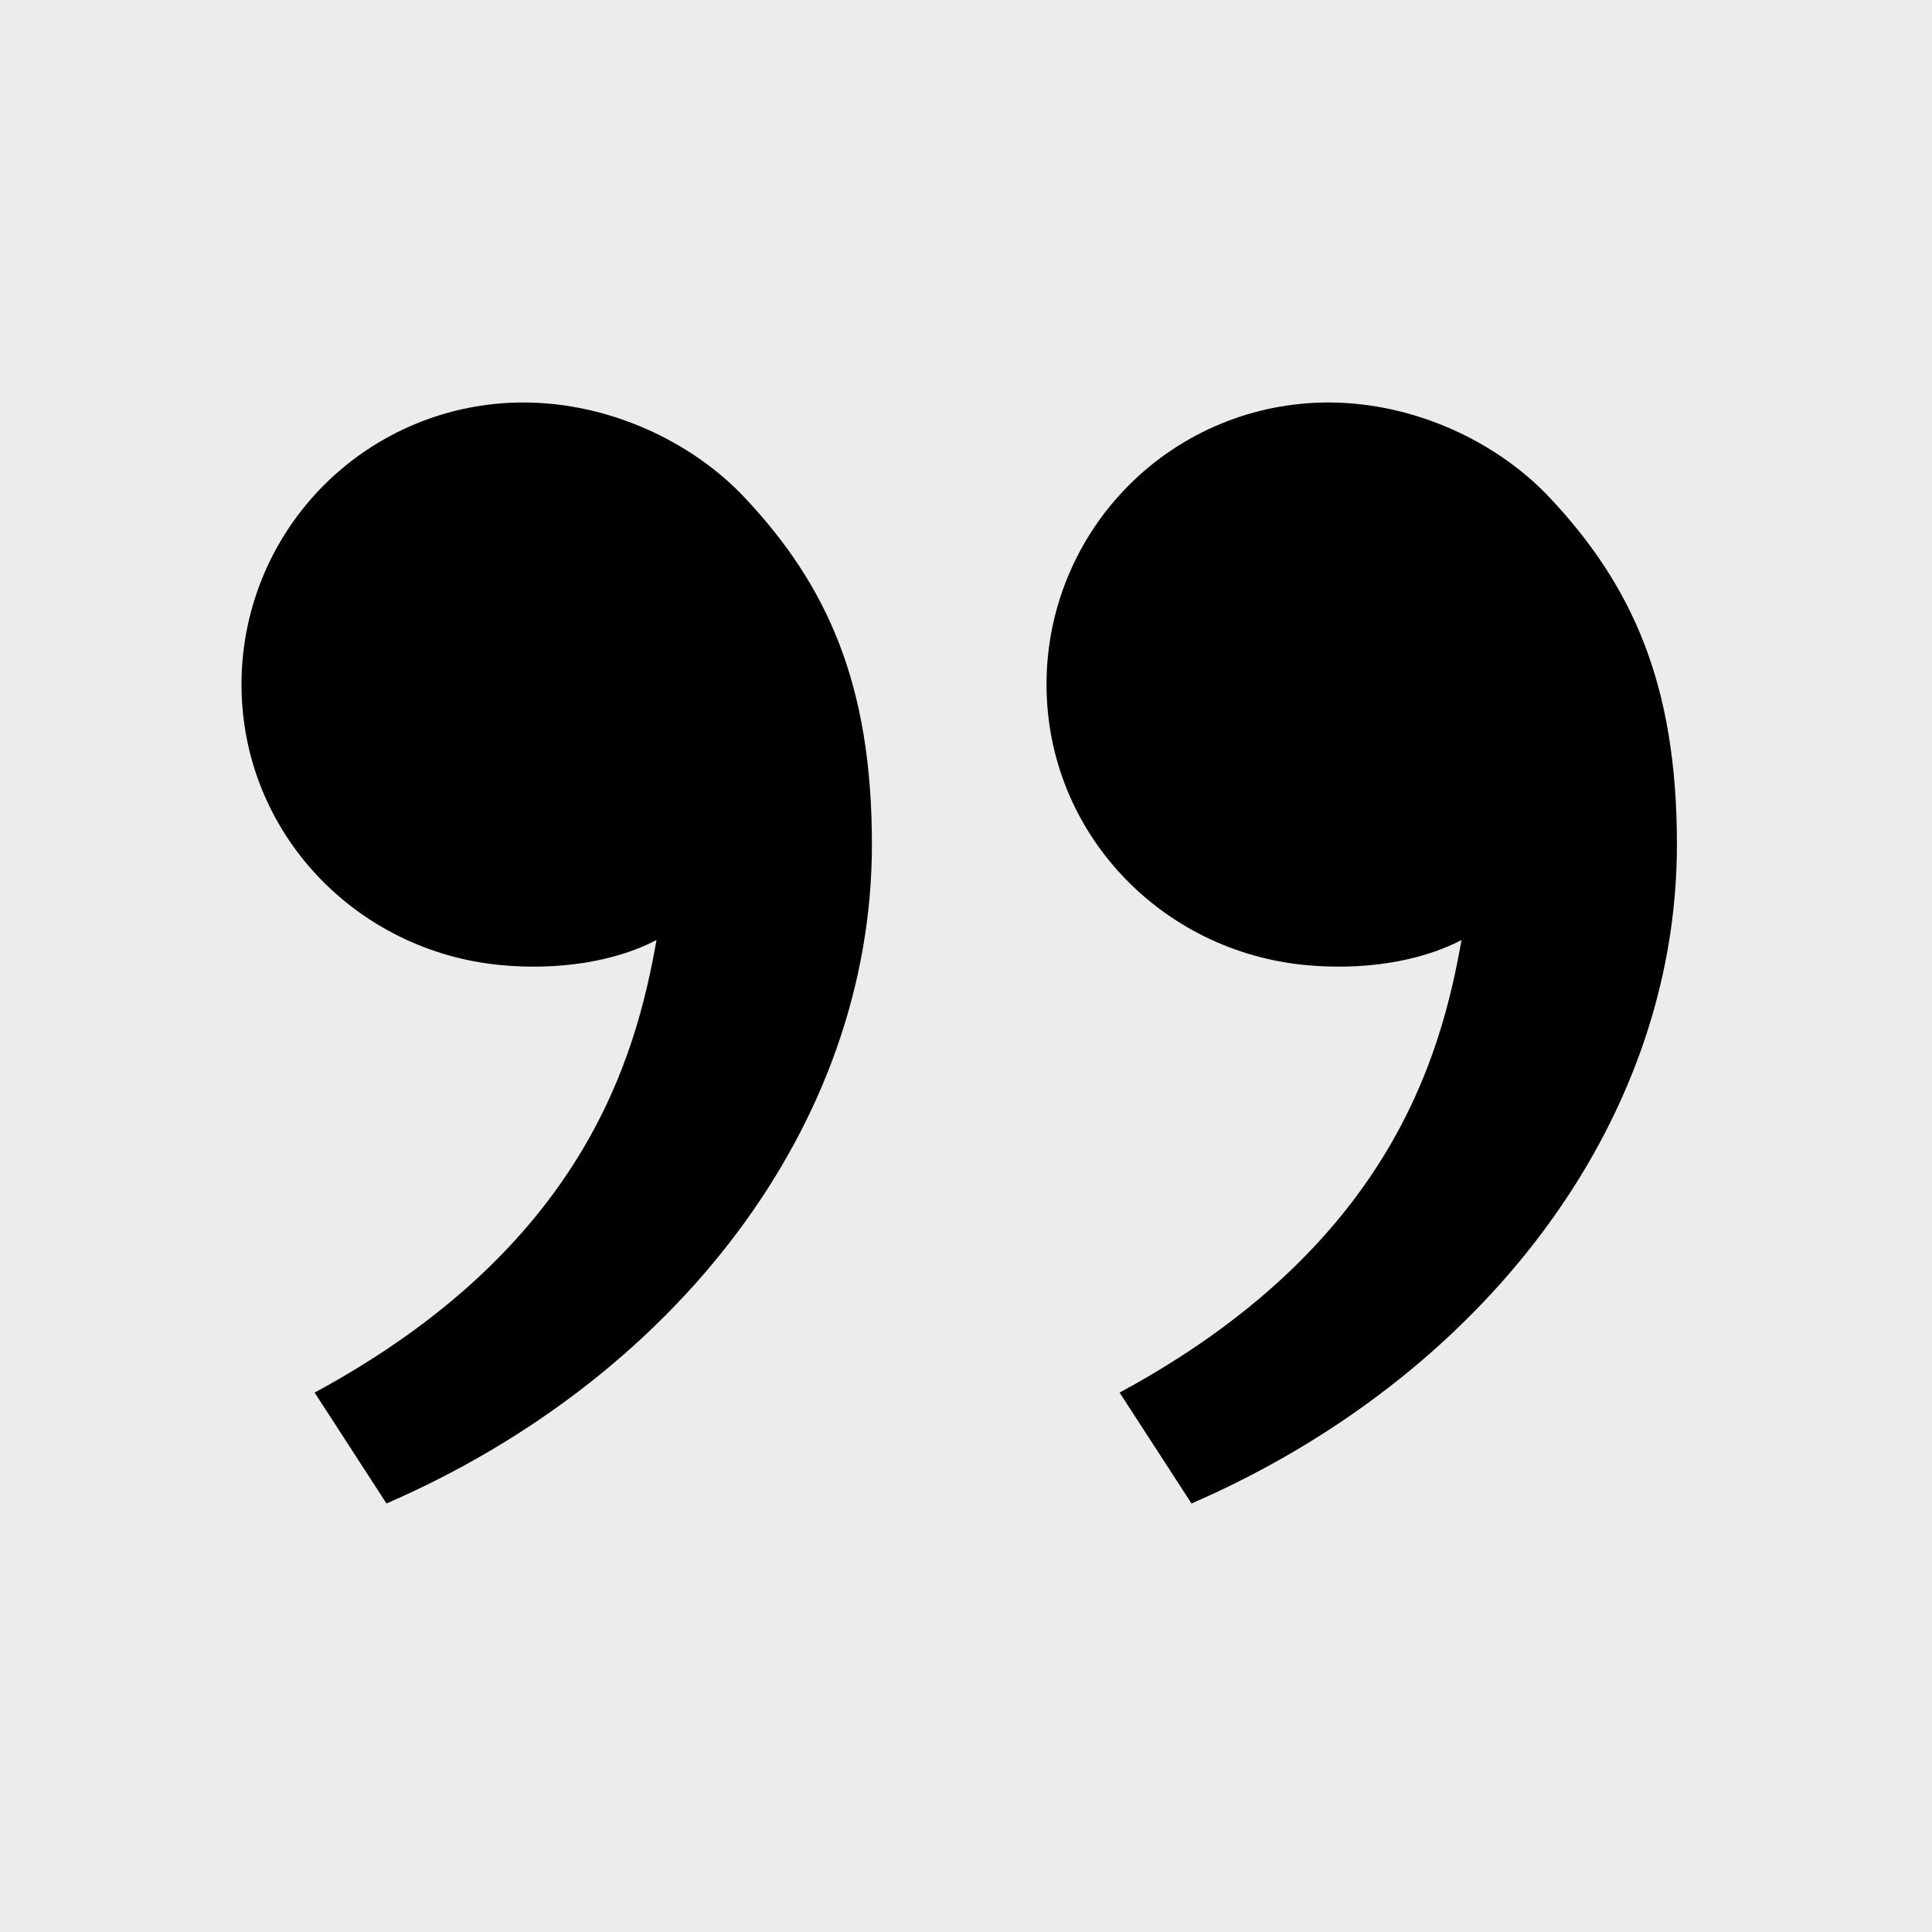 <svg width="40" height="40" viewBox="0 0 40 40" fill="none" xmlns="http://www.w3.org/2000/svg">
<rect x="0" y="0" width="40" height="40" fill="#808080" stroke="none"/>
<g clip-path="url(#clip0_80_12)">
<rect width="40" height="40" fill="#EBECEE"/>
<path d="M32.08 10.298C33.797 12.122 34.719 14.167 34.719 17.482C34.719 23.315 30.624 28.543 24.669 31.128L23.18 28.832C28.739 25.825 29.825 21.923 30.259 19.463C29.364 19.927 28.192 20.088 27.044 19.982C24.037 19.703 21.667 17.235 21.667 14.167C21.667 12.62 22.282 11.136 23.376 10.042C24.47 8.948 25.953 8.333 27.5 8.333C29.289 8.333 30.999 9.15 32.08 10.298ZM15.414 10.298C17.13 12.122 18.052 14.167 18.052 17.482C18.052 23.315 13.957 28.543 8.002 31.128L6.514 28.832C12.072 25.825 13.159 21.923 13.592 19.463C12.697 19.927 11.525 20.088 10.377 19.982C7.37 19.703 5 17.235 5 14.167C5 12.62 5.615 11.136 6.709 10.042C7.803 8.948 9.287 8.333 10.834 8.333C12.622 8.333 14.332 9.15 15.414 10.298Z" fill="black"/>
</g>
<defs>
<clipPath id="clip0_80_12">
<rect width="40" height="40" fill="white"/>
</clipPath>
</defs>
</svg>
